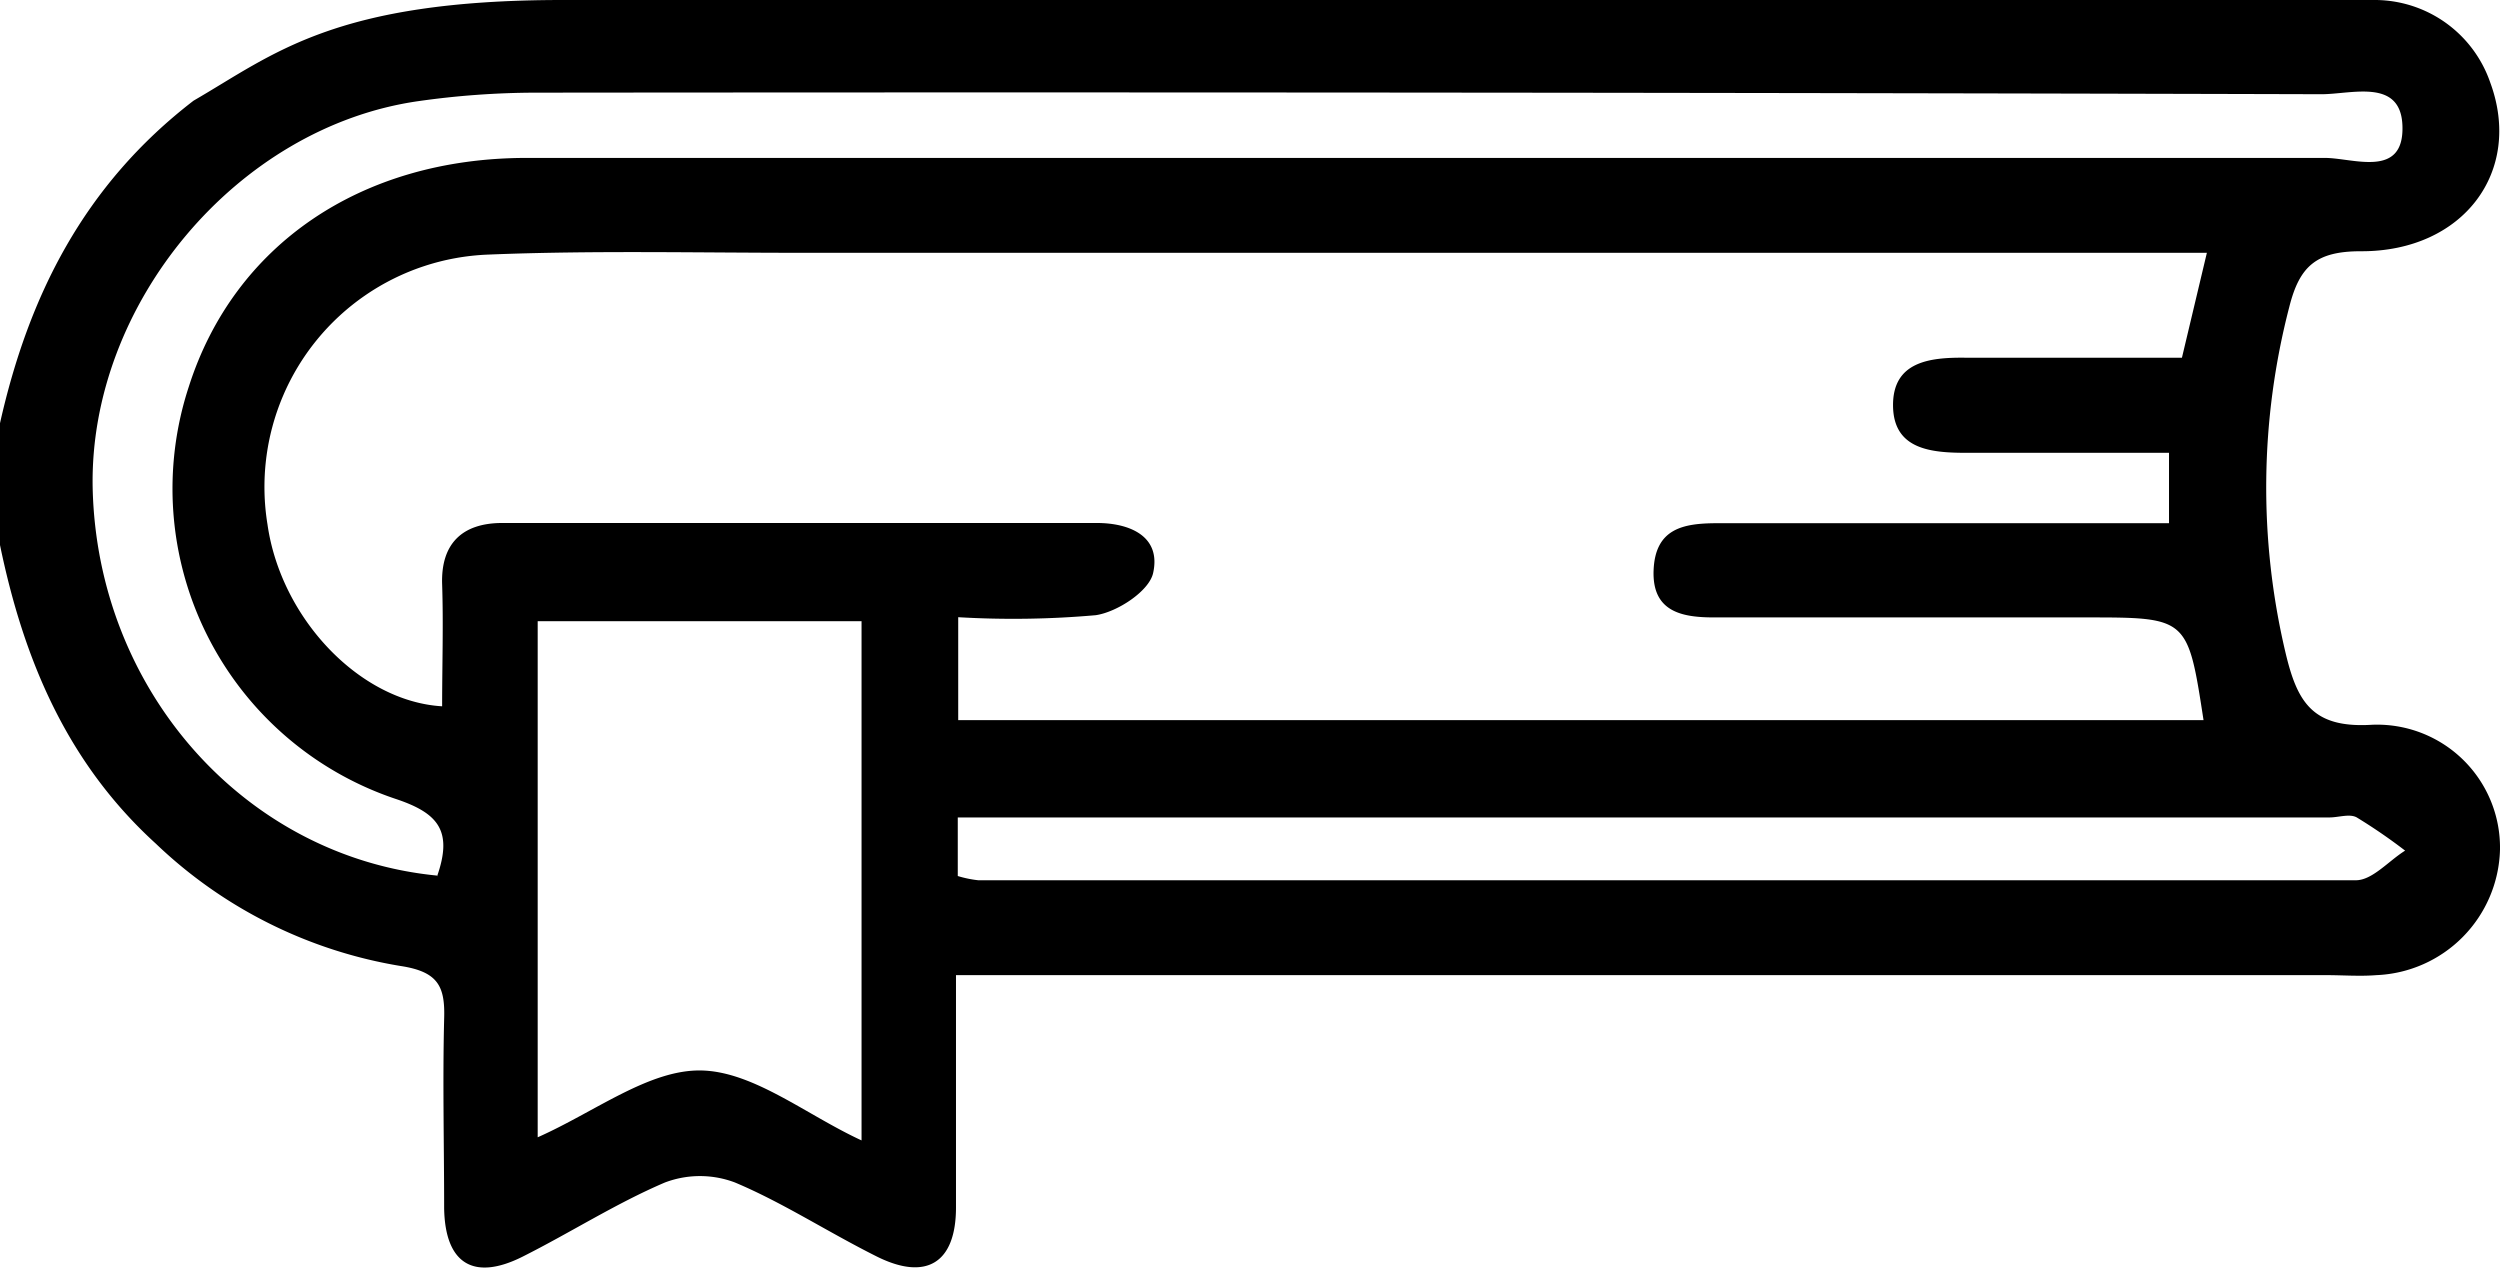 <svg xmlns="http://www.w3.org/2000/svg" viewBox="0 0 112.24 56.92"><defs></defs><title>yKYe0p</title><g id="Layer_2" data-name="Layer 2"><g id="Layer_1-2" data-name="Layer 1"><g id="yKYe0p"><path class="cls-1" d="M25.26,0h78.92c.73,0,1.61-.06,2.48,0A5.49,5.49,0,0,1,111.8,3.7c1.48,4-1.21,7.6-5.81,7.58-2,0-2.75.67-3.21,2.5a32.21,32.21,0,0,0-.17,15.52c.52,2.19,1.19,3.4,3.86,3.24a5.52,5.52,0,0,1,5.77,5.6,5.79,5.79,0,0,1-5.55,5.64c-.75.06-1.5,0-2.25,0H42.92c0,3.66,0,7.05,0,10.43,0,2.5-1.34,3.31-3.56,2.2S35.16,54,33,53.09a4.44,4.44,0,0,0-3.15,0c-2.2.94-4.24,2.25-6.39,3.33s-3.48.37-3.52-2.18c0-2.82-.07-5.65,0-8.48.05-1.47-.26-2.13-1.95-2.39A20.77,20.77,0,0,1,7,37.88C3,34.24,1.06,29.6,0,24.47V19C1.28,13.3,3.76,8.31,8.69,4.52,12.3,2.43,15,0,25.26,0ZM99.08,11.35H35.92c-4.65,0-9.31-.11-14,.08a10.44,10.44,0,0,0-9.91,12.12c.6,4.2,4.13,7.94,7.84,8.16,0-1.83.06-3.66,0-5.48s.9-2.75,2.7-2.75q13.34,0,26.69,0c1.49,0,2.9.6,2.53,2.25-.18.81-1.61,1.75-2.58,1.89a42.16,42.16,0,0,1-6.17.09v4.62H98.93c-.71-4.61-.71-4.61-5.26-4.61-5.57,0-11.14,0-16.71,0-1.41,0-2.79-.23-2.72-2.11s1.33-2.11,2.79-2.12H97.38V20.33H88.32c-1.57,0-3.31-.12-3.33-2.11s1.65-2.18,3.26-2.16c3.22,0,6.45,0,9.71,0Zm-79.46,28c.72-2.05.06-2.85-1.88-3.49A14.69,14.69,0,0,1,8.48,17.35C10.51,11,16.2,7.1,23.62,7.09q40.38,0,80.76,0c1.27,0,3.56.94,3.48-1.44-.07-2.15-2.28-1.42-3.63-1.42Q64.11,4.12,24,4.16a37.82,37.82,0,0,0-5.21.38C10.64,5.7,4,13.65,4.16,21.9,4.36,31,11,38.47,19.62,39.31ZM38.68,27.89H24.14V51.06c2.57-1.14,5-3.05,7.35-3s4.72,2,7.19,3.14ZM43,39.33a5,5,0,0,0,.92.19q30.92,0,61.85,0c.74,0,1.47-.87,2.21-1.33a24.52,24.52,0,0,0-2.17-1.49c-.32-.18-.81,0-1.23,0H43Z"/></g></g></g></svg>